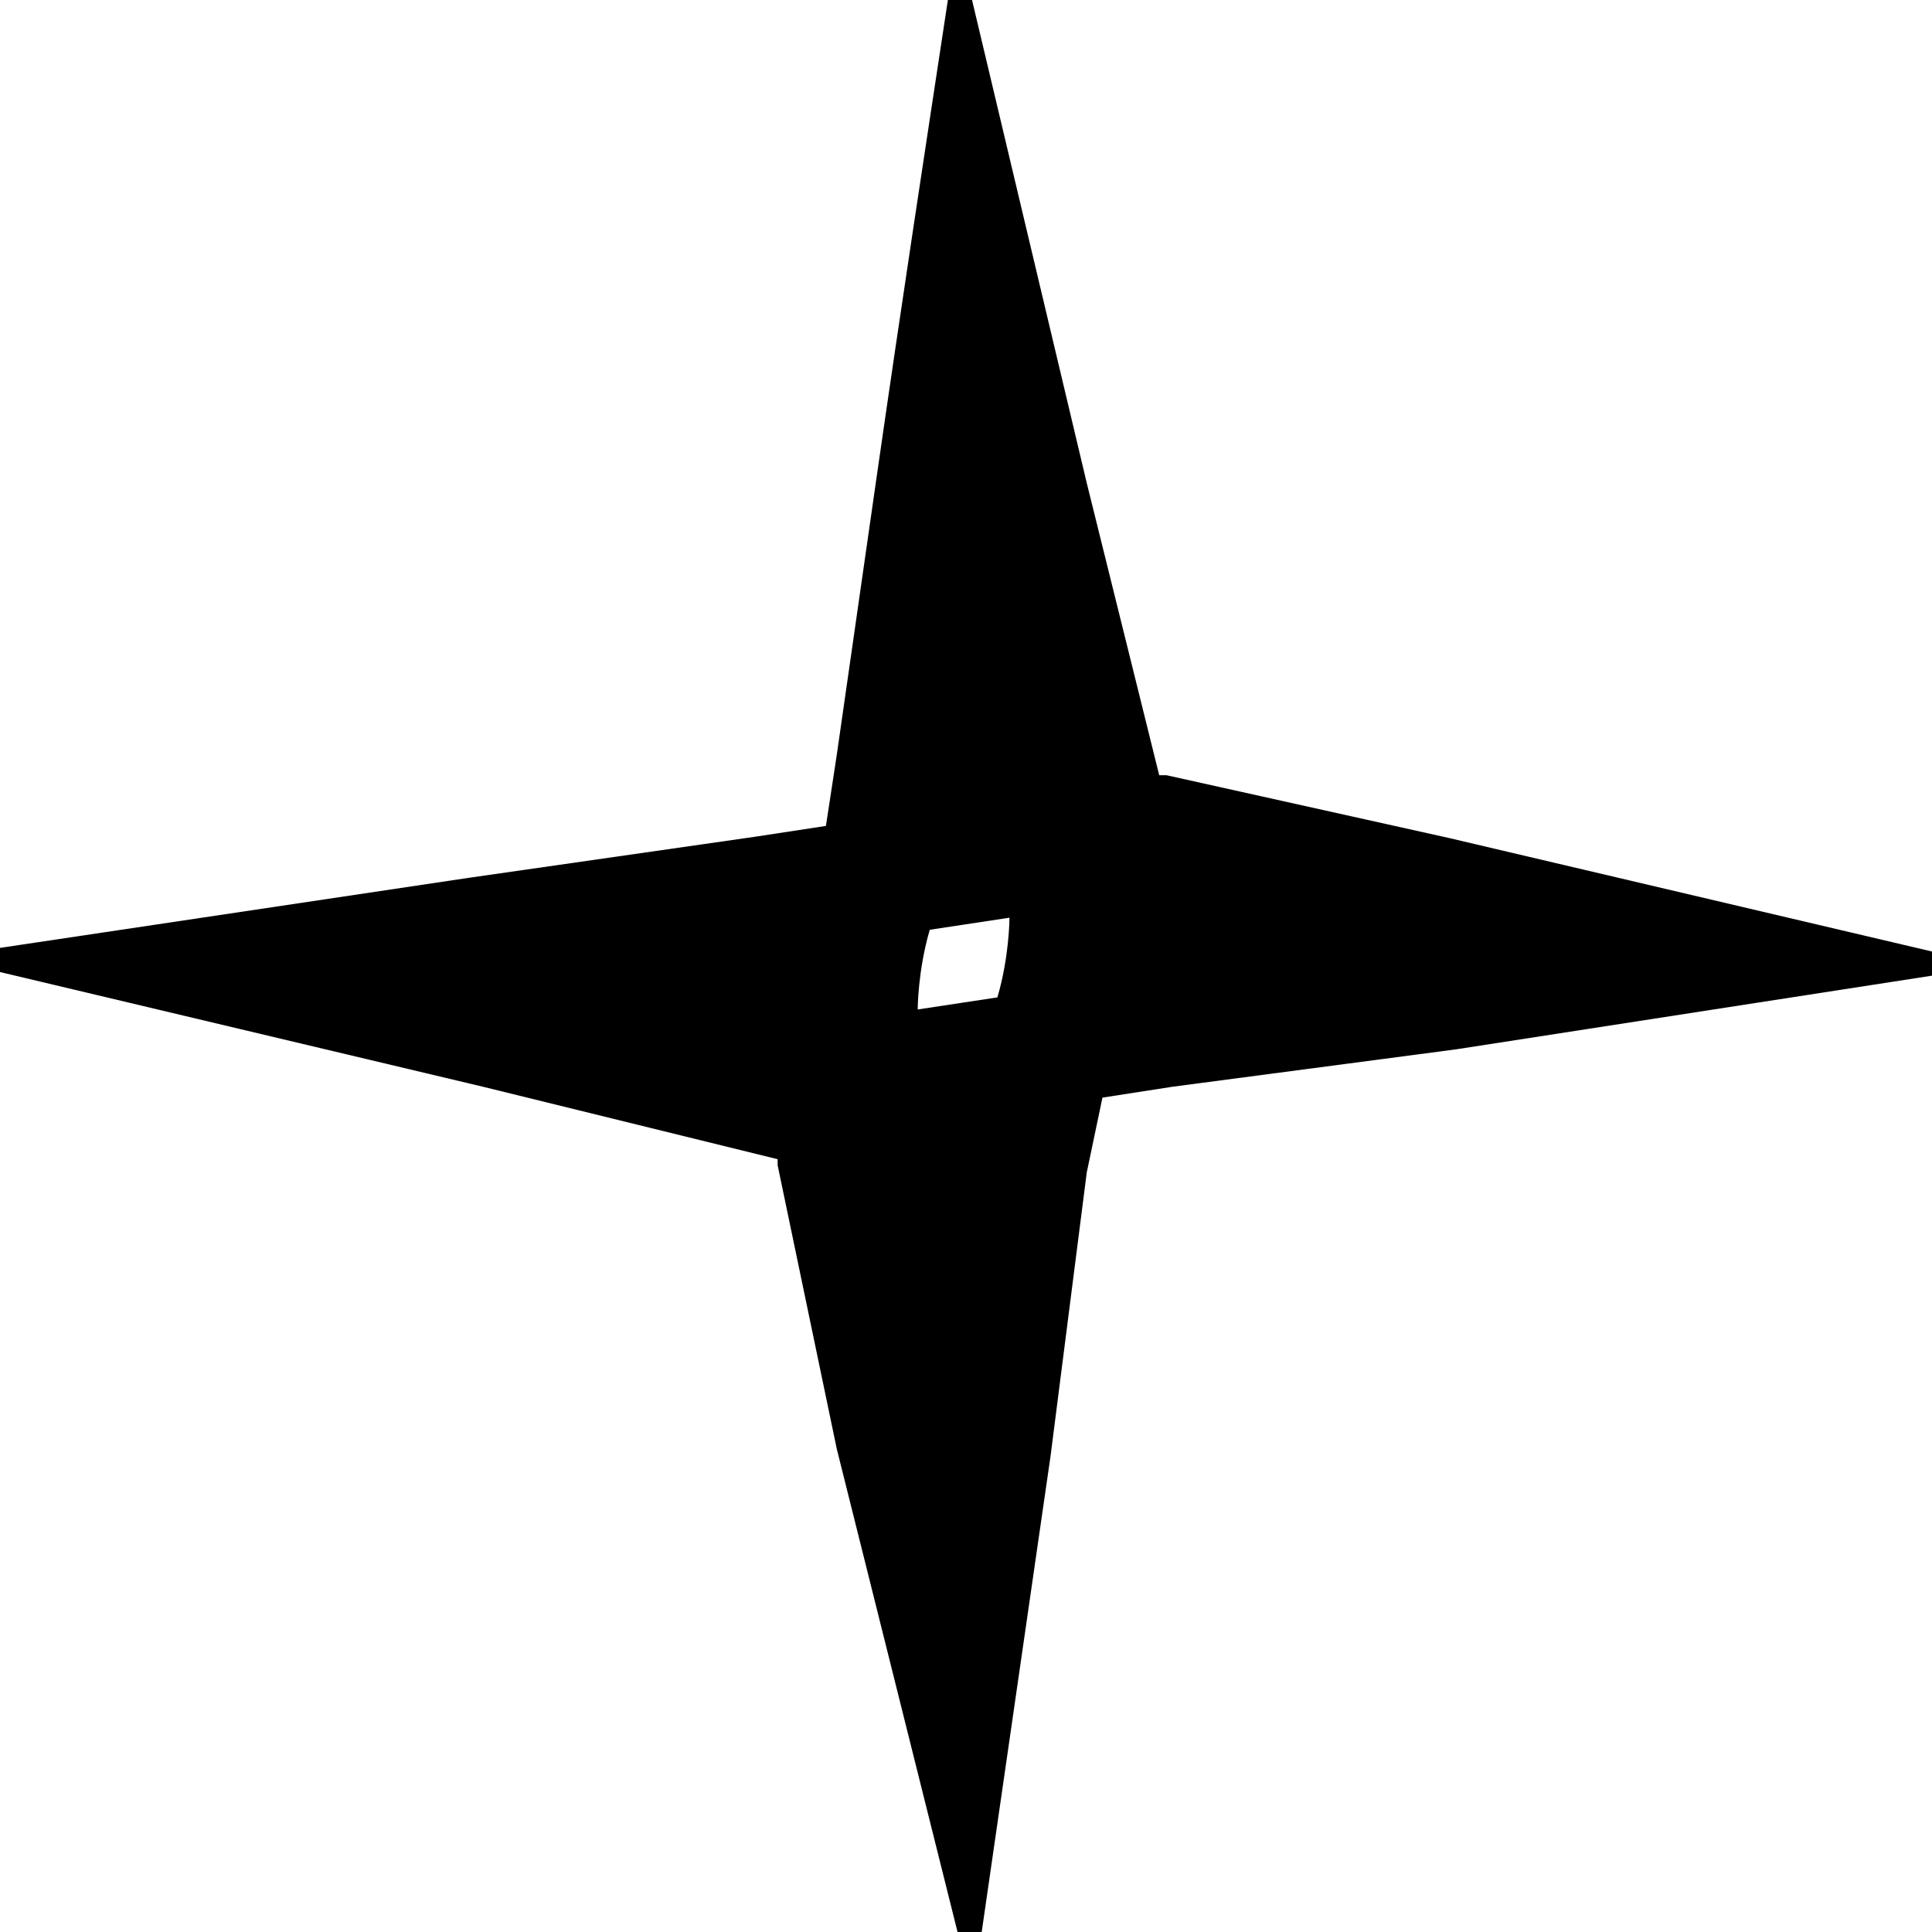 <svg xmlns="http://www.w3.org/2000/svg" viewBox="0 0 16 16">
    <path d="M16,7.88l-4-.94L9.66,6.42H9.6L9,4,8.05,0h-.2c-.19,1.25-.38,2.49-.58,3.88L6.93,6.25l-.09.59-.59.09-2.37.34L0,7.85v.2L4,9l2.44.6v.05h0L6.93,12l1,4h.2l.57-3.94L9,9.71l.13-.62L9.71,9l2.35-.31L16,8.08Zm-8.4.48s0-.32.1-.66l.66-.1s0,.32-.1.66Z"/>
</svg>
